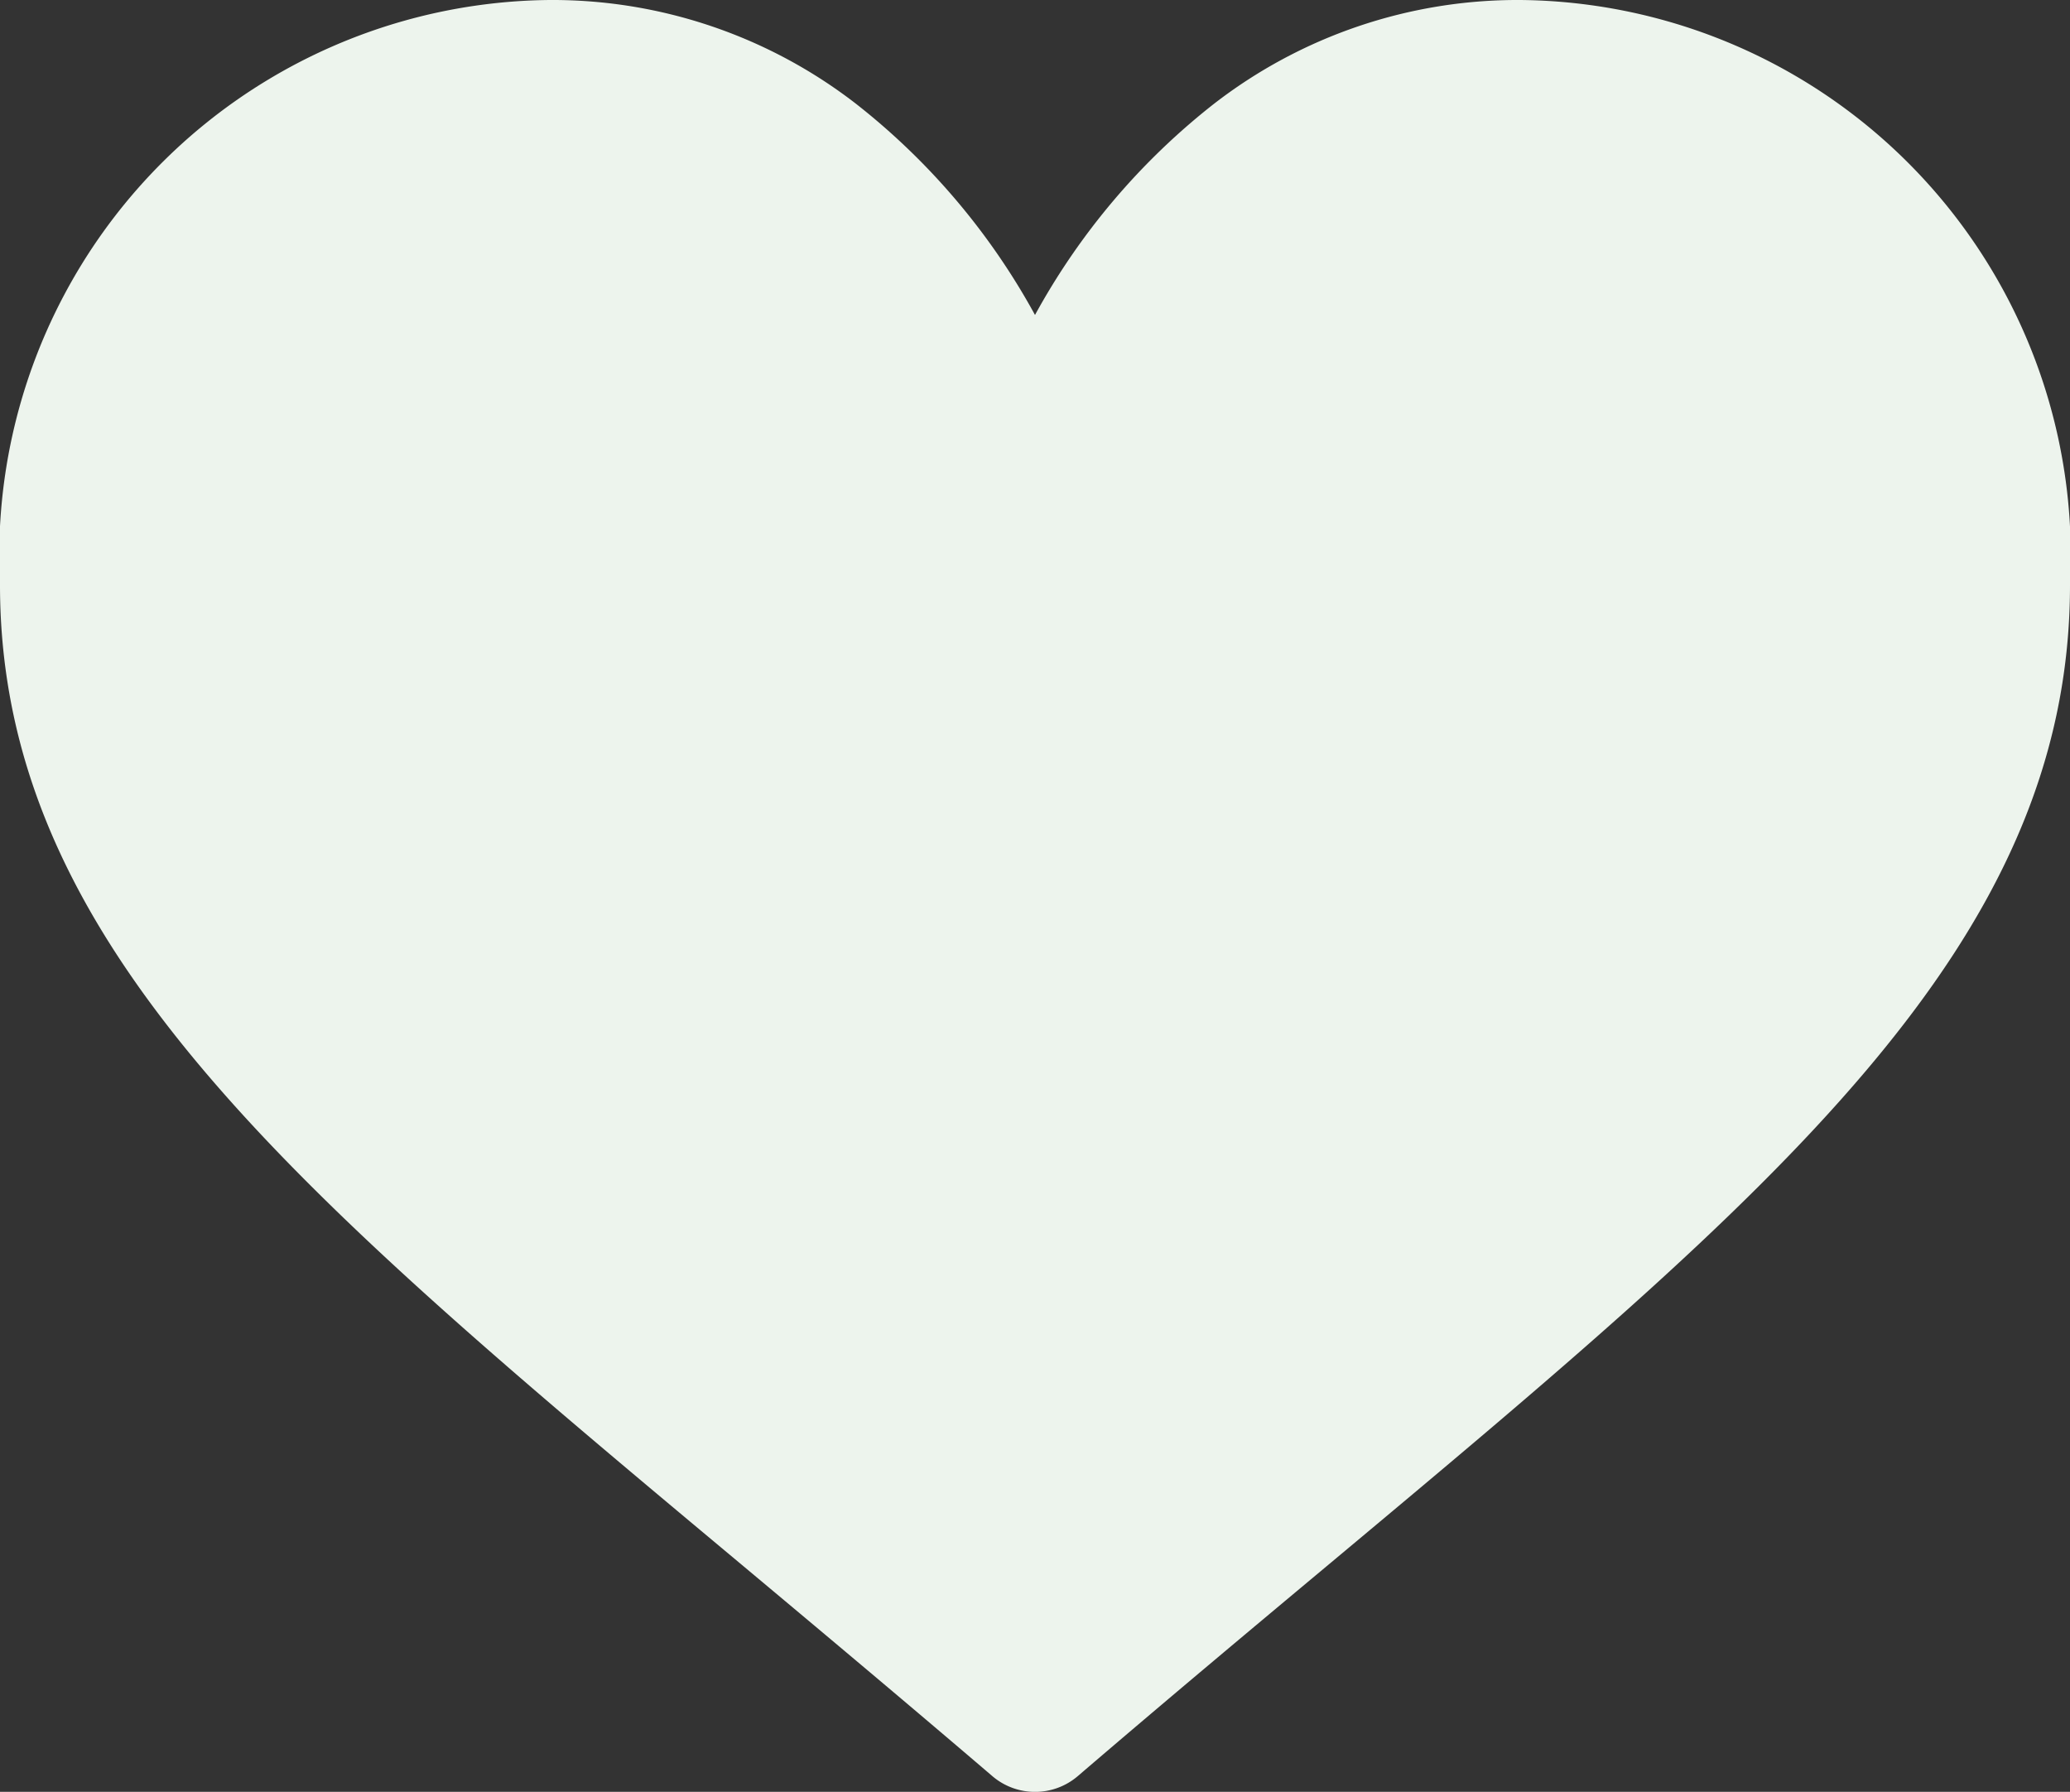 <svg xmlns="http://www.w3.org/2000/svg" width="18.358" height="15.889" viewBox="0 0 18.358 15.889">
  <rect x="0" y="0" width="18.358" height="15.889" fill="#333333" stroke="none"/>
  <g id="like" transform="translate(0 -30)">
    <g id="Group_91" data-name="Group 91" transform="translate(0 30)">
      <path id="Path_4" data-name="Path 4" d="M13.482,30a4.4,4.4,0,0,0-2.715.92,6.089,6.089,0,0,0-1.588,1.873A6.089,6.089,0,0,0,7.591,30.92,4.4,4.4,0,0,0,4.876,30,4.927,4.927,0,0,0,0,35.186c0,3.194,2.615,5.379,6.575,8.687.672.562,1.434,1.2,2.227,1.878a.583.583,0,0,0,.755,0c.792-.679,1.554-1.316,2.227-1.878,3.959-3.308,6.574-5.493,6.574-8.687A4.927,4.927,0,0,0,13.482,30Z" transform="translate(0 -30)" fill="#edf4ed"/>
    </g>
  </g>
</svg>
